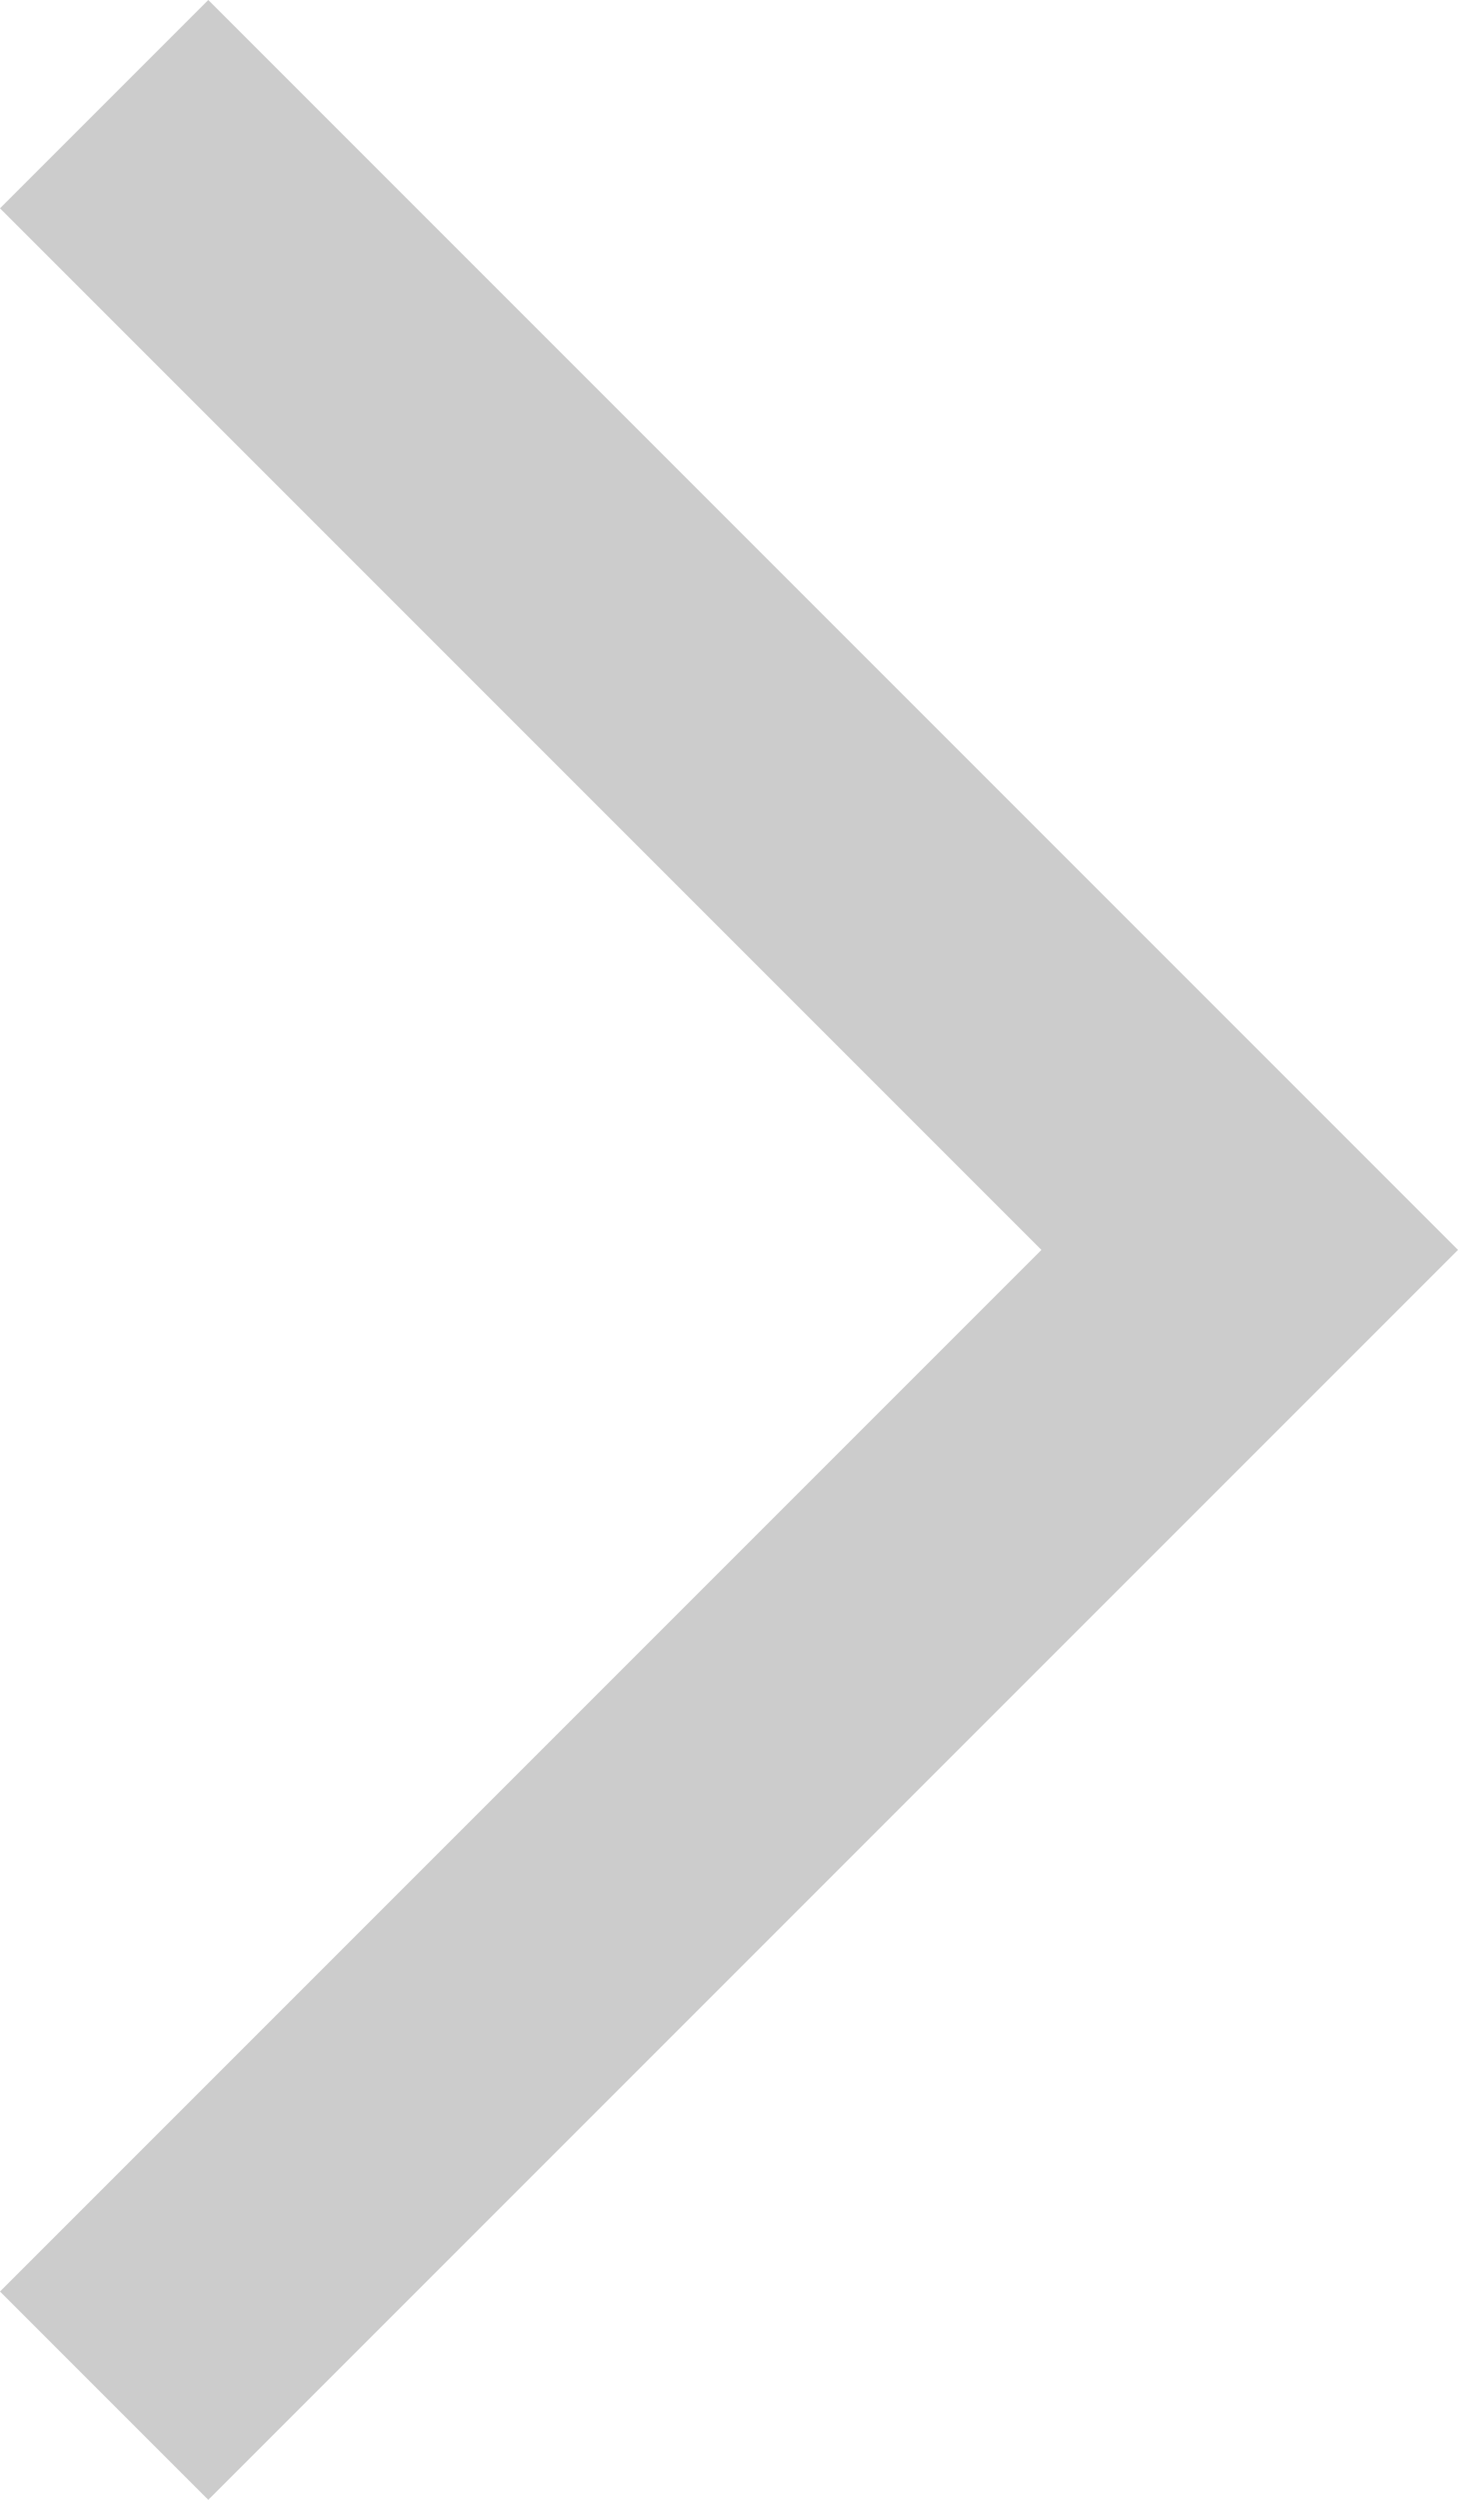 <svg id="图层_1" data-name="图层 1" xmlns="http://www.w3.org/2000/svg" xmlns:xlink="http://www.w3.org/1999/xlink" width="7" height="12" viewBox="0 0 7 12"><defs><style>.cls-1,.cls-2{fill:none;}.cls-2{clip-rule:evenodd;}.cls-3{clip-path:url(#clip-path);}.cls-4{clip-path:url(#clip-path-2);}.cls-5{clip-path:url(#clip-path-3);}.cls-6{clip-path:url(#clip-path-4);}.cls-7{fill:#ccc;}</style><clipPath id="clip-path"><rect class="cls-1" x="-1148.17" y="-388.67" width="20" height="20"/></clipPath><clipPath id="clip-path-2"><rect class="cls-1" x="-1110" y="-389" width="20" height="20"/></clipPath><clipPath id="clip-path-3"><polygon class="cls-2" points="1 0 0 1 5 6 0 11 1 12 7 6 1 0"/></clipPath><clipPath id="clip-path-4"><rect class="cls-1" x="-353" y="-388" width="375" height="667"/></clipPath></defs><title>icon</title><g class="cls-5"><g class="cls-6"><rect class="cls-7" x="-5" y="-5" width="17" height="22"/></g></g></svg>